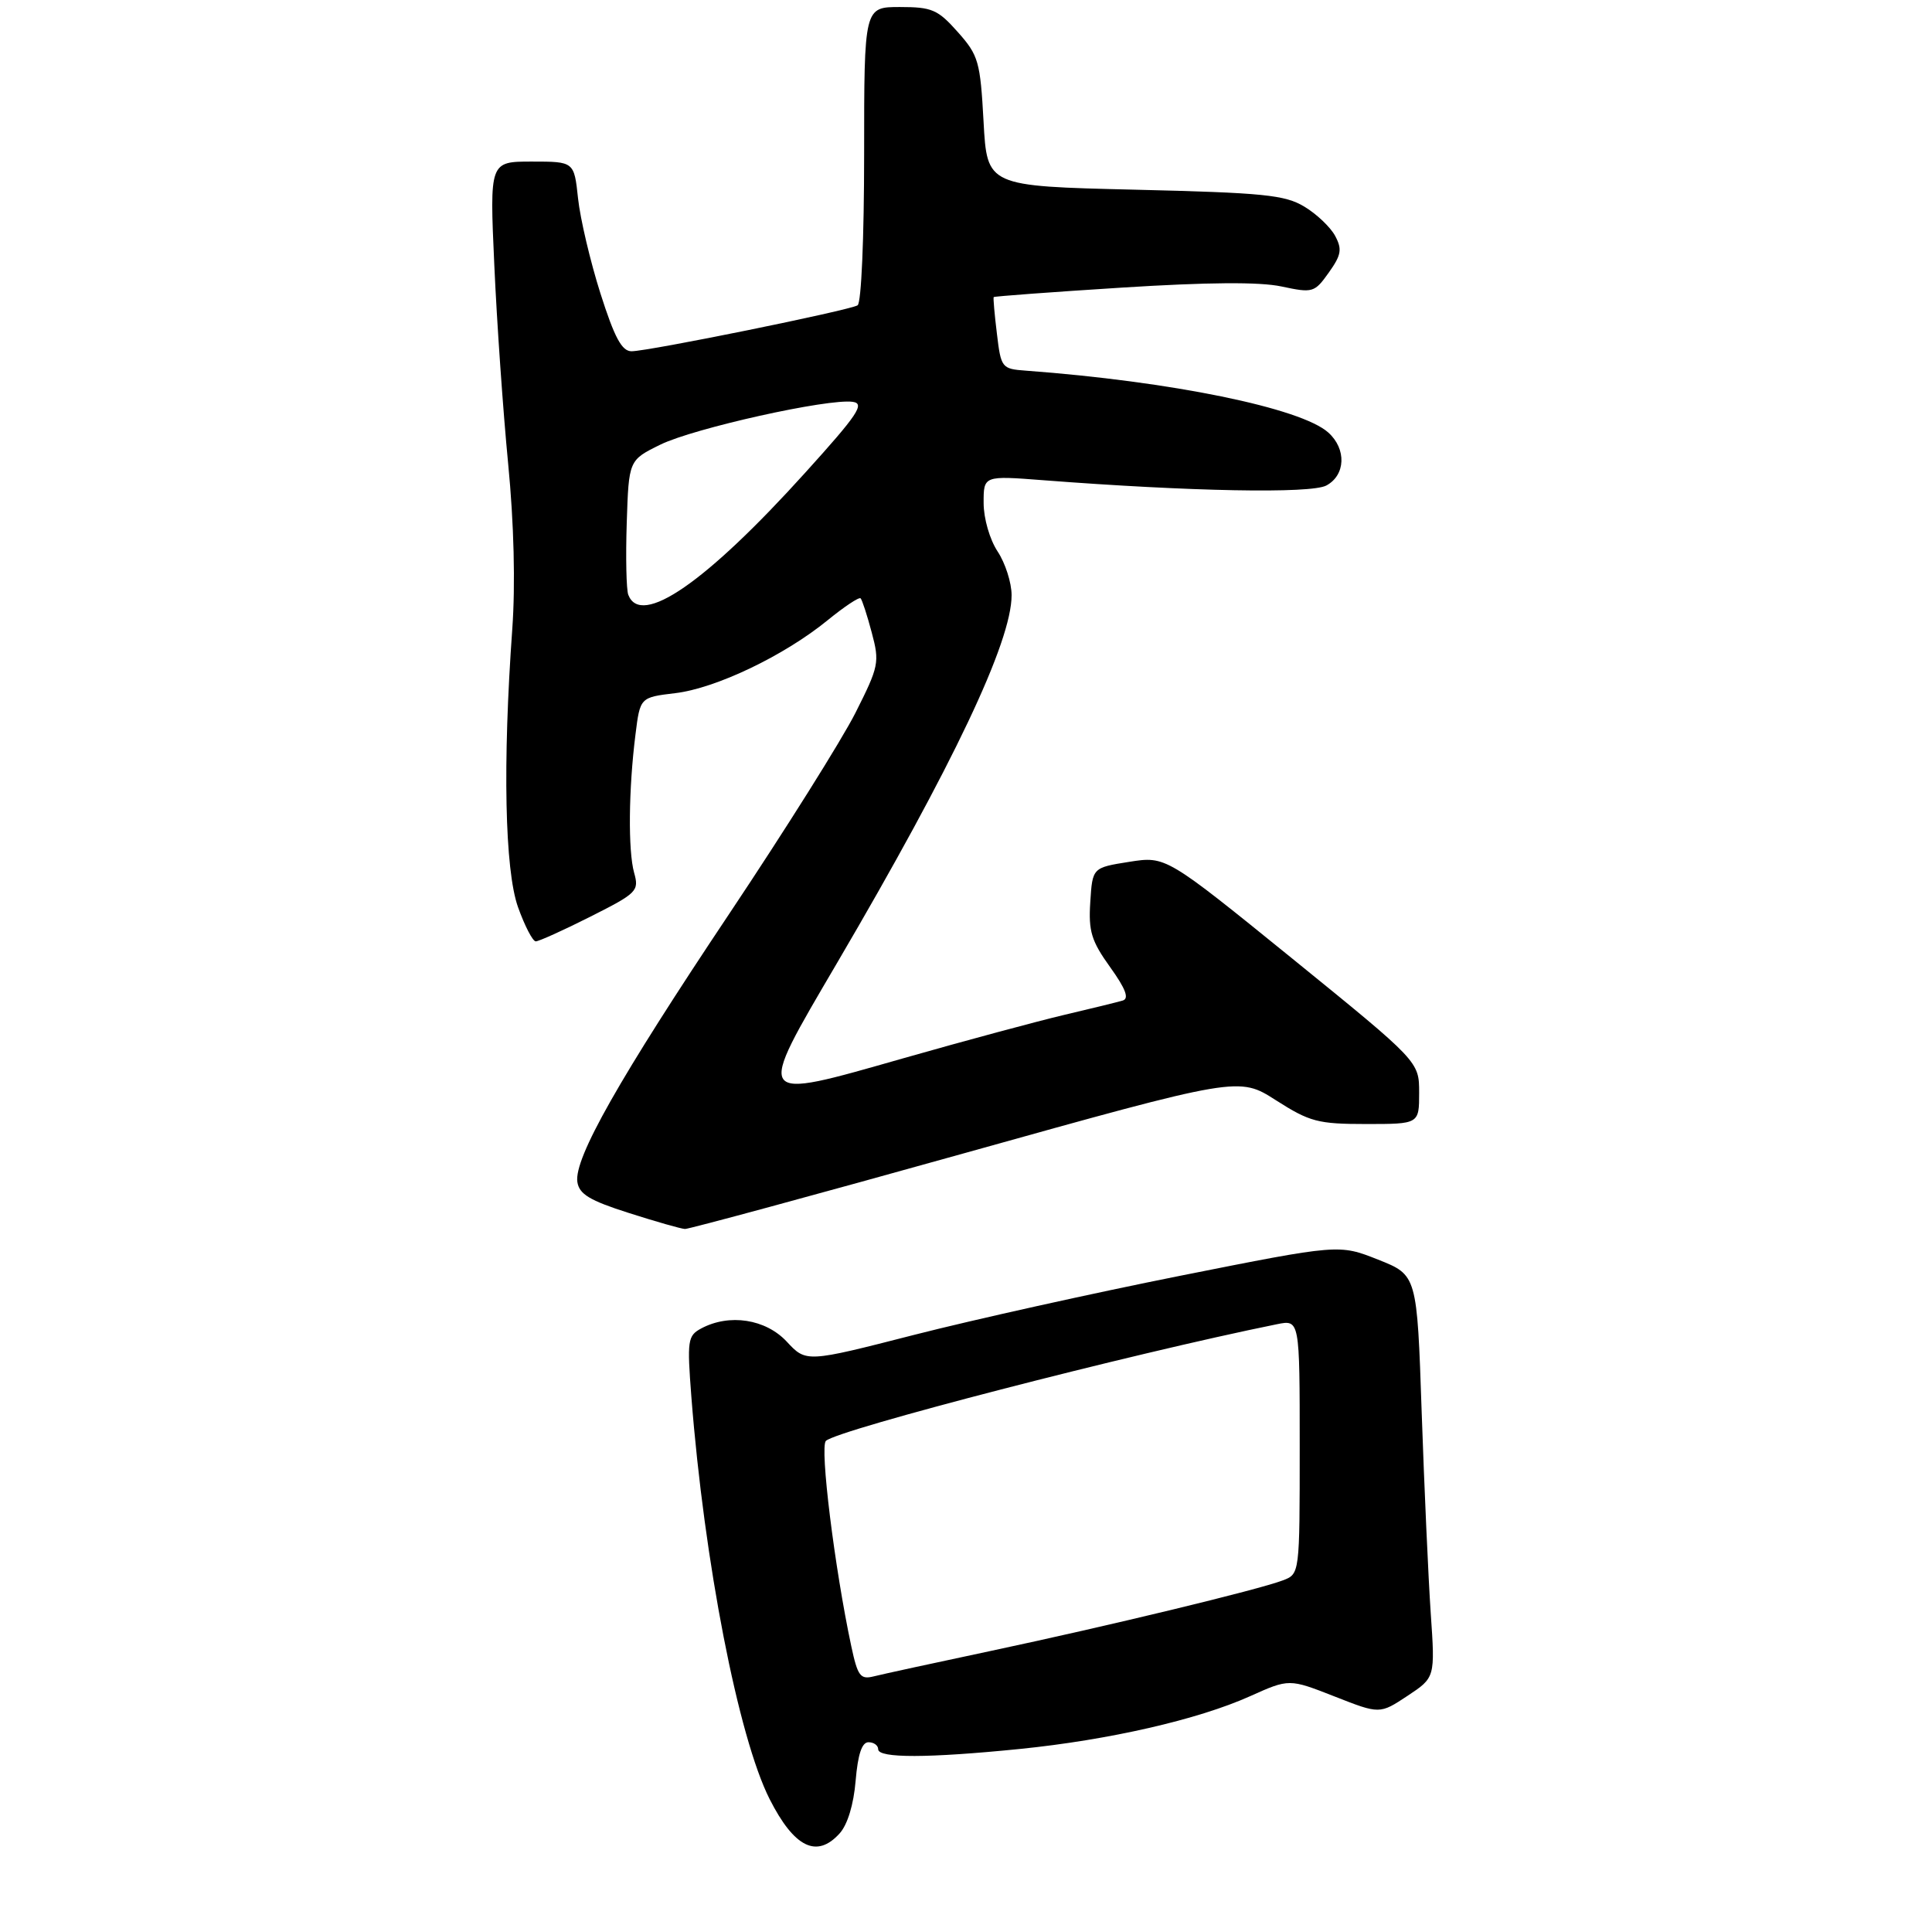<?xml version="1.0" encoding="UTF-8" standalone="no"?>
<!DOCTYPE svg PUBLIC "-//W3C//DTD SVG 1.1//EN" "http://www.w3.org/Graphics/SVG/1.1/DTD/svg11.dtd" >
<svg xmlns="http://www.w3.org/2000/svg" xmlns:xlink="http://www.w3.org/1999/xlink" version="1.1" viewBox="0 0 275 273">
 <g >
 <path fill="currentColor"
d=" M 119.51 260.98 C 120.64 259.74 121.51 256.86 121.79 253.48 C 122.11 249.72 122.68 248.00 123.62 248.00 C 124.38 248.00 125.00 248.45 125.00 249.00 C 125.00 250.29 132.10 250.27 145.14 248.96 C 157.84 247.68 170.52 244.78 177.93 241.45 C 183.50 238.95 183.50 238.95 189.95 241.48 C 196.39 244.01 196.39 244.01 200.34 241.40 C 204.28 238.79 204.28 238.79 203.65 229.64 C 203.31 224.61 202.73 211.72 202.36 201.00 C 201.70 181.50 201.70 181.50 196.15 179.30 C 190.60 177.10 190.60 177.10 168.05 181.59 C 155.65 184.06 138.58 187.85 130.13 190.01 C 114.75 193.95 114.75 193.95 111.98 190.97 C 108.97 187.75 103.81 186.96 99.81 189.10 C 97.88 190.14 97.79 190.78 98.41 198.85 C 100.24 222.36 105.10 247.31 109.55 256.10 C 113.05 263.00 116.26 264.58 119.51 260.98 Z  M 137.42 164.11 C 176.34 153.24 176.34 153.24 181.62 156.62 C 186.43 159.69 187.59 160.00 194.45 160.00 C 202.00 160.00 202.00 160.00 202.00 155.55 C 202.00 151.11 202.00 151.11 183.98 136.48 C 165.95 121.86 165.95 121.86 160.73 122.68 C 155.50 123.51 155.50 123.51 155.19 128.41 C 154.92 132.57 155.35 133.95 158.01 137.66 C 160.22 140.74 160.75 142.13 159.82 142.42 C 159.09 142.64 155.35 143.56 151.50 144.46 C 147.65 145.37 137.35 148.14 128.62 150.63 C 107.25 156.72 107.45 157.02 119.19 137.00 C 135.66 108.92 144.01 91.33 143.99 84.71 C 143.99 82.95 143.09 80.15 142.00 78.50 C 140.88 76.80 140.01 73.81 140.01 71.60 C 140.00 67.70 140.00 67.70 148.53 68.36 C 169.42 69.97 186.60 70.29 188.79 69.11 C 191.53 67.64 191.68 63.92 189.08 61.58 C 185.22 58.08 166.70 54.29 146.00 52.76 C 142.59 52.51 142.48 52.37 141.90 47.50 C 141.56 44.75 141.36 42.41 141.44 42.29 C 141.52 42.18 149.73 41.57 159.68 40.94 C 171.89 40.17 179.29 40.11 182.41 40.78 C 186.87 41.73 187.10 41.66 189.14 38.80 C 190.92 36.30 191.06 35.48 190.05 33.59 C 189.39 32.35 187.42 30.47 185.67 29.42 C 182.89 27.74 179.89 27.44 161.50 27.00 C 140.50 26.50 140.50 26.50 140.00 17.32 C 139.53 8.76 139.29 7.89 136.34 4.57 C 133.49 1.36 132.66 1.00 128.09 1.00 C 123.00 1.00 123.00 1.00 123.00 21.94 C 123.00 33.84 122.60 43.13 122.07 43.46 C 120.88 44.19 92.30 50.00 89.89 50.00 C 88.51 50.00 87.47 48.06 85.46 41.75 C 84.02 37.21 82.59 31.14 82.28 28.25 C 81.72 23.00 81.72 23.00 75.70 23.00 C 69.69 23.00 69.69 23.00 70.36 37.75 C 70.72 45.86 71.61 58.58 72.33 66.00 C 73.16 74.50 73.37 83.21 72.92 89.50 C 71.54 108.69 71.85 123.81 73.73 129.12 C 74.69 131.80 75.83 134.00 76.26 134.00 C 76.69 134.00 80.20 132.42 84.04 130.48 C 90.69 127.13 90.99 126.83 90.26 124.23 C 89.39 121.11 89.47 112.37 90.45 104.58 C 91.11 99.27 91.11 99.27 96.10 98.67 C 101.89 97.99 111.63 93.33 117.80 88.29 C 120.17 86.36 122.28 84.95 122.50 85.17 C 122.71 85.38 123.43 87.57 124.08 90.03 C 125.22 94.29 125.11 94.83 121.75 101.50 C 119.80 105.35 111.75 118.17 103.85 130.00 C 88.11 153.55 81.70 164.87 82.18 168.24 C 82.44 169.98 83.91 170.88 89.50 172.66 C 93.35 173.89 96.95 174.92 97.50 174.94 C 98.05 174.96 116.01 170.09 137.42 164.11 Z  M 121.17 234.33 C 118.80 223.23 116.66 205.94 117.56 205.10 C 119.31 203.49 160.94 192.72 181.75 188.50 C 185.00 187.84 185.00 187.84 185.00 205.95 C 185.00 224.05 185.00 224.05 182.60 224.96 C 179.09 226.30 157.71 231.46 141.00 235.01 C 133.03 236.70 125.53 238.33 124.35 238.63 C 122.46 239.10 122.08 238.58 121.17 234.33 Z  M 89.43 84.67 C 89.15 83.94 89.05 79.33 89.21 74.42 C 89.50 65.50 89.50 65.50 94.00 63.29 C 98.78 60.95 117.89 56.70 121.38 57.20 C 123.15 57.45 122.10 59.01 114.62 67.28 C 100.47 82.95 91.22 89.33 89.43 84.67 Z "/>
</g>
</svg>